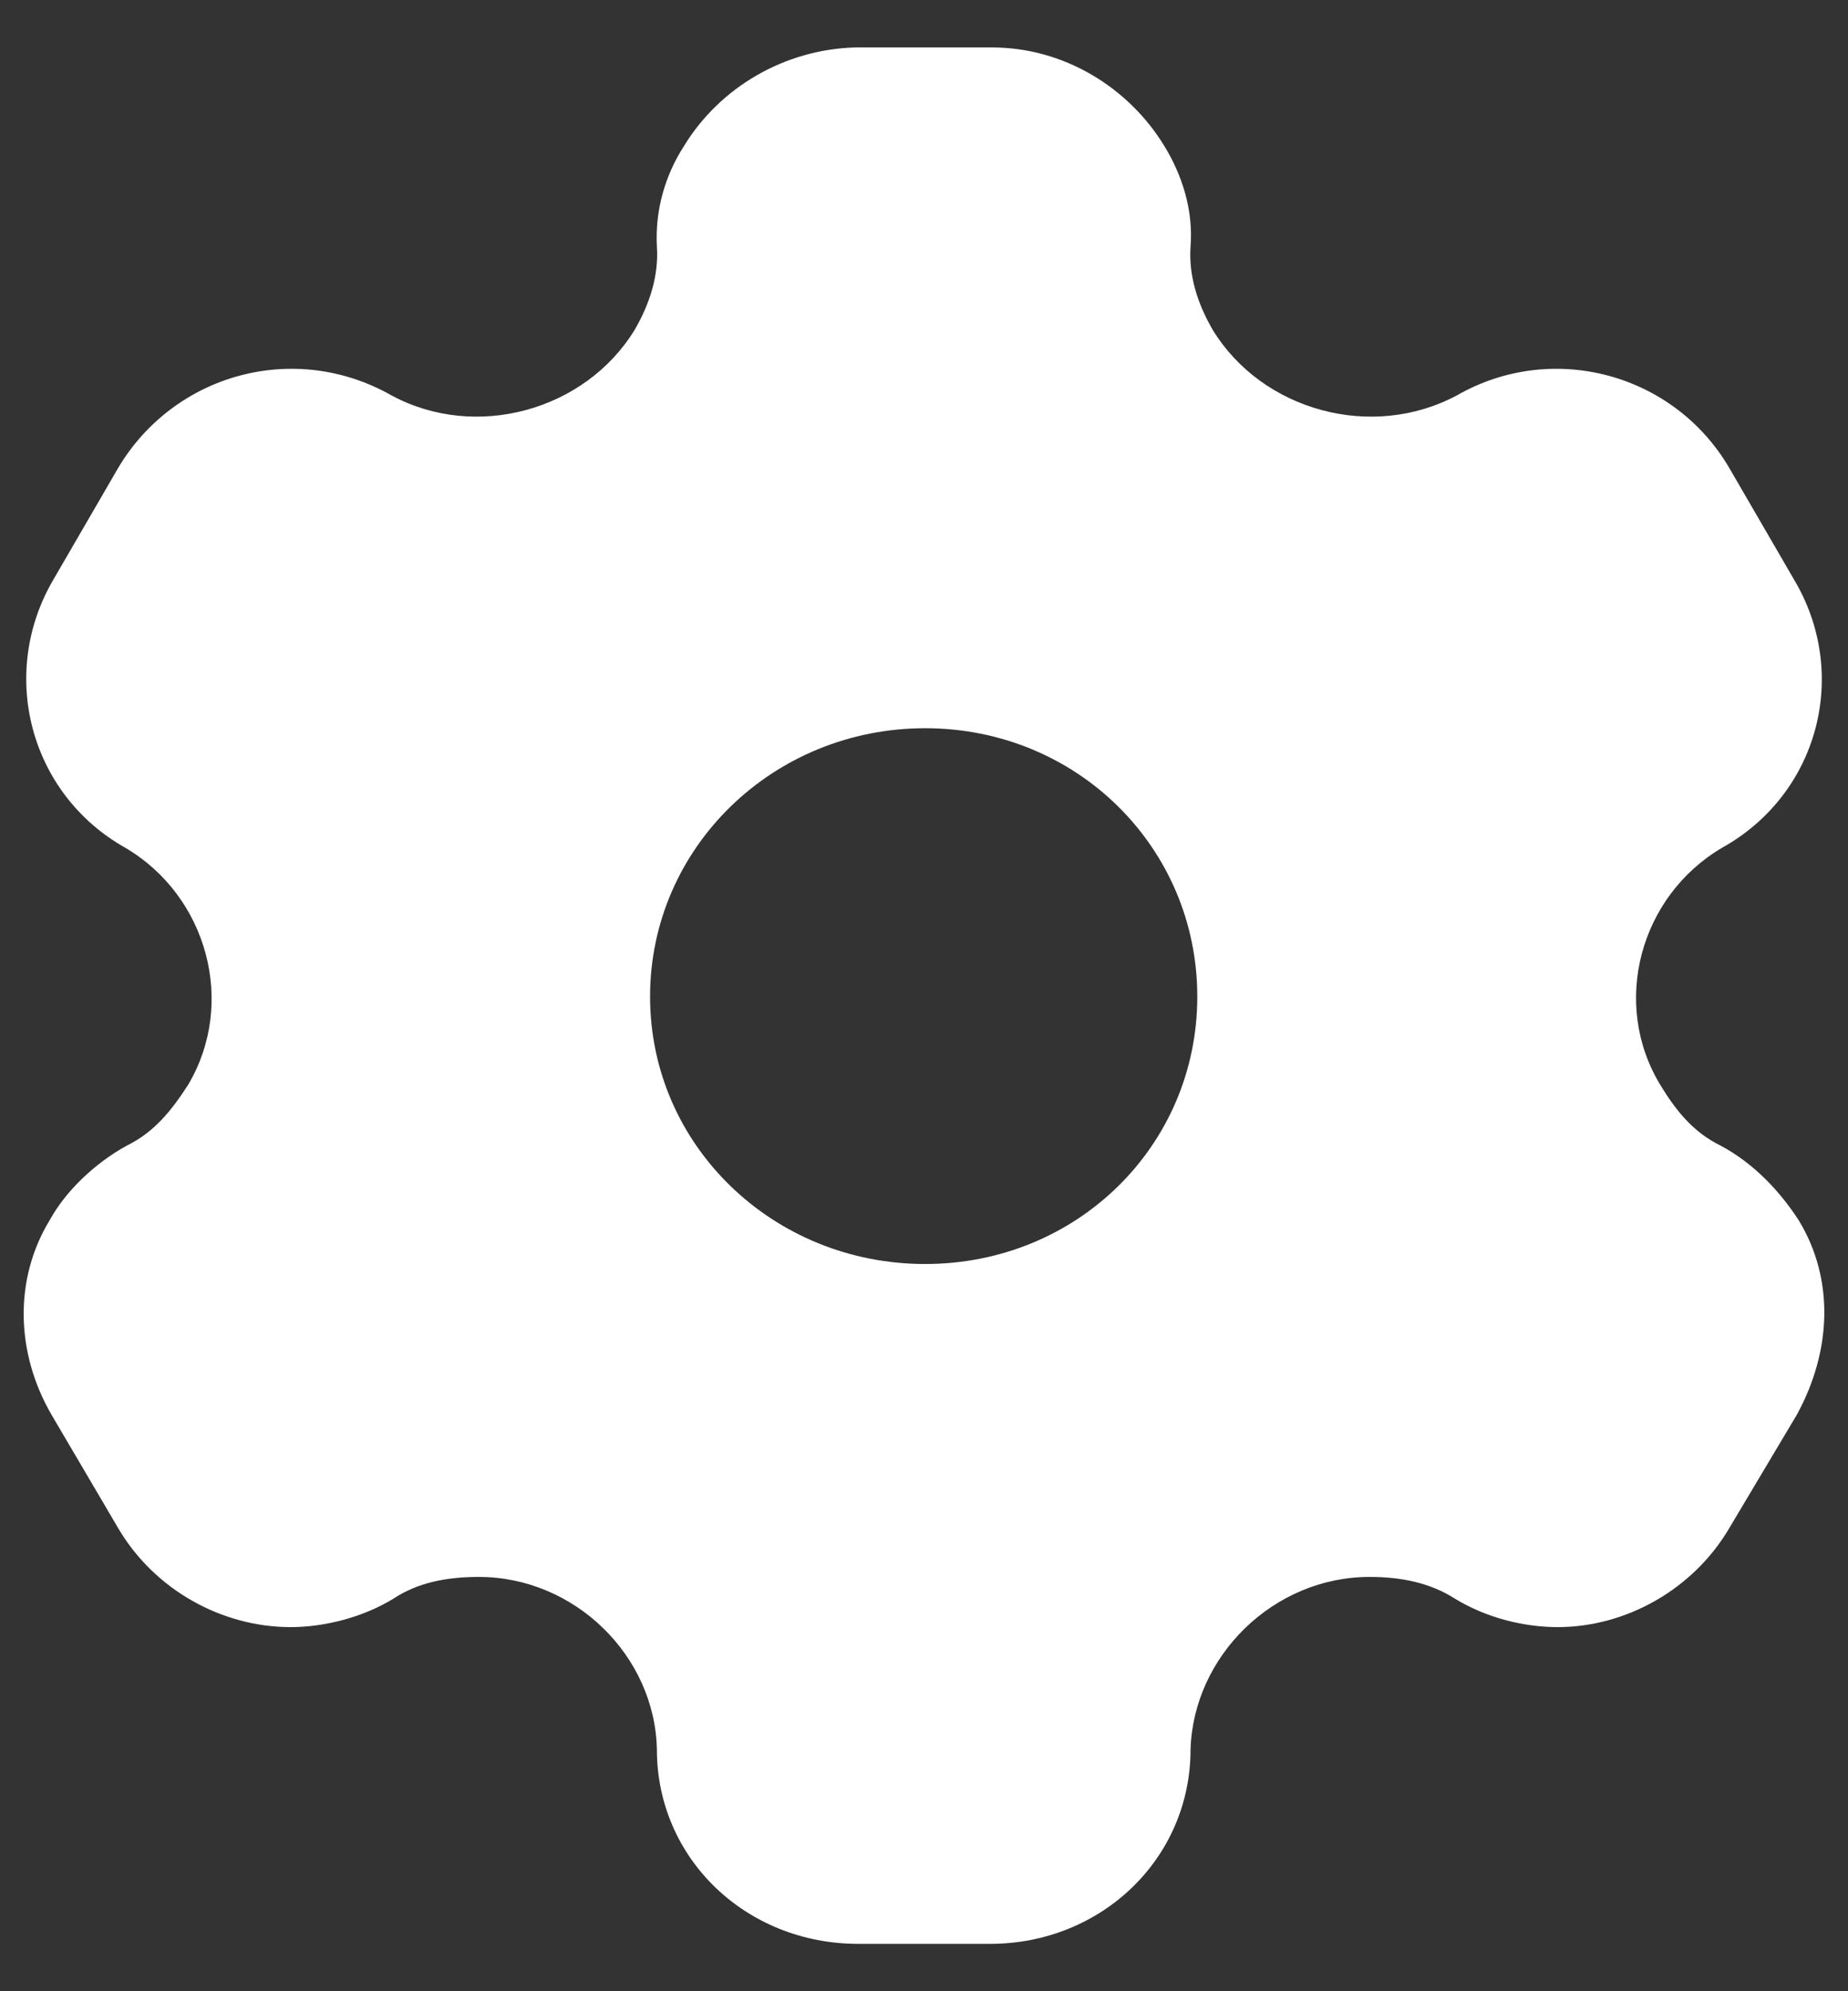 <svg width="26" height="28" viewBox="0 0 26 28" fill="none" xmlns="http://www.w3.org/2000/svg">
<rect x="0" y="0" width="26" height="28" fill="#333333" stroke="none"/>
<path d="M13.956 0.667C14.965 0.667 15.878 1.227 16.382 2.054C16.627 2.454 16.791 2.947 16.75 3.467C16.722 3.867 16.845 4.267 17.063 4.64C17.758 5.774 19.298 6.2 20.497 5.56C21.846 4.787 23.549 5.254 24.326 6.574L25.239 8.147C26.029 9.467 25.593 11.16 24.23 11.92C23.072 12.6 22.663 14.107 23.358 15.254C23.576 15.614 23.822 15.92 24.203 16.107C24.68 16.36 25.048 16.76 25.307 17.16C25.811 17.987 25.77 19 25.28 19.894L24.326 21.494C23.822 22.347 22.881 22.88 21.914 22.88C21.437 22.88 20.906 22.747 20.47 22.48C20.115 22.254 19.707 22.174 19.27 22.174C17.922 22.174 16.791 23.28 16.75 24.6C16.75 26.134 15.496 27.334 13.929 27.334H12.076C10.495 27.334 9.242 26.134 9.242 24.6C9.214 23.28 8.083 22.174 6.735 22.174C6.285 22.174 5.876 22.254 5.535 22.48C5.099 22.747 4.554 22.88 4.091 22.88C3.11 22.88 2.17 22.347 1.666 21.494L0.725 19.894C0.221 19.027 0.194 17.987 0.698 17.16C0.916 16.76 1.325 16.36 1.788 16.107C2.17 15.92 2.415 15.614 2.647 15.254C3.328 14.107 2.919 12.6 1.761 11.92C0.412 11.16 -0.024 9.467 0.753 8.147L1.666 6.574C2.456 5.254 4.146 4.787 5.508 5.56C6.694 6.2 8.233 5.774 8.928 4.64C9.146 4.267 9.269 3.867 9.242 3.467C9.214 2.947 9.364 2.454 9.623 2.054C10.127 1.227 11.04 0.694 12.035 0.667H13.956ZM13.016 10.24C10.877 10.24 9.146 11.92 9.146 14.014C9.146 16.107 10.877 17.774 13.016 17.774C15.155 17.774 16.845 16.107 16.845 14.014C16.845 11.92 15.155 10.24 13.016 10.24Z" fill="white"/>
</svg>
